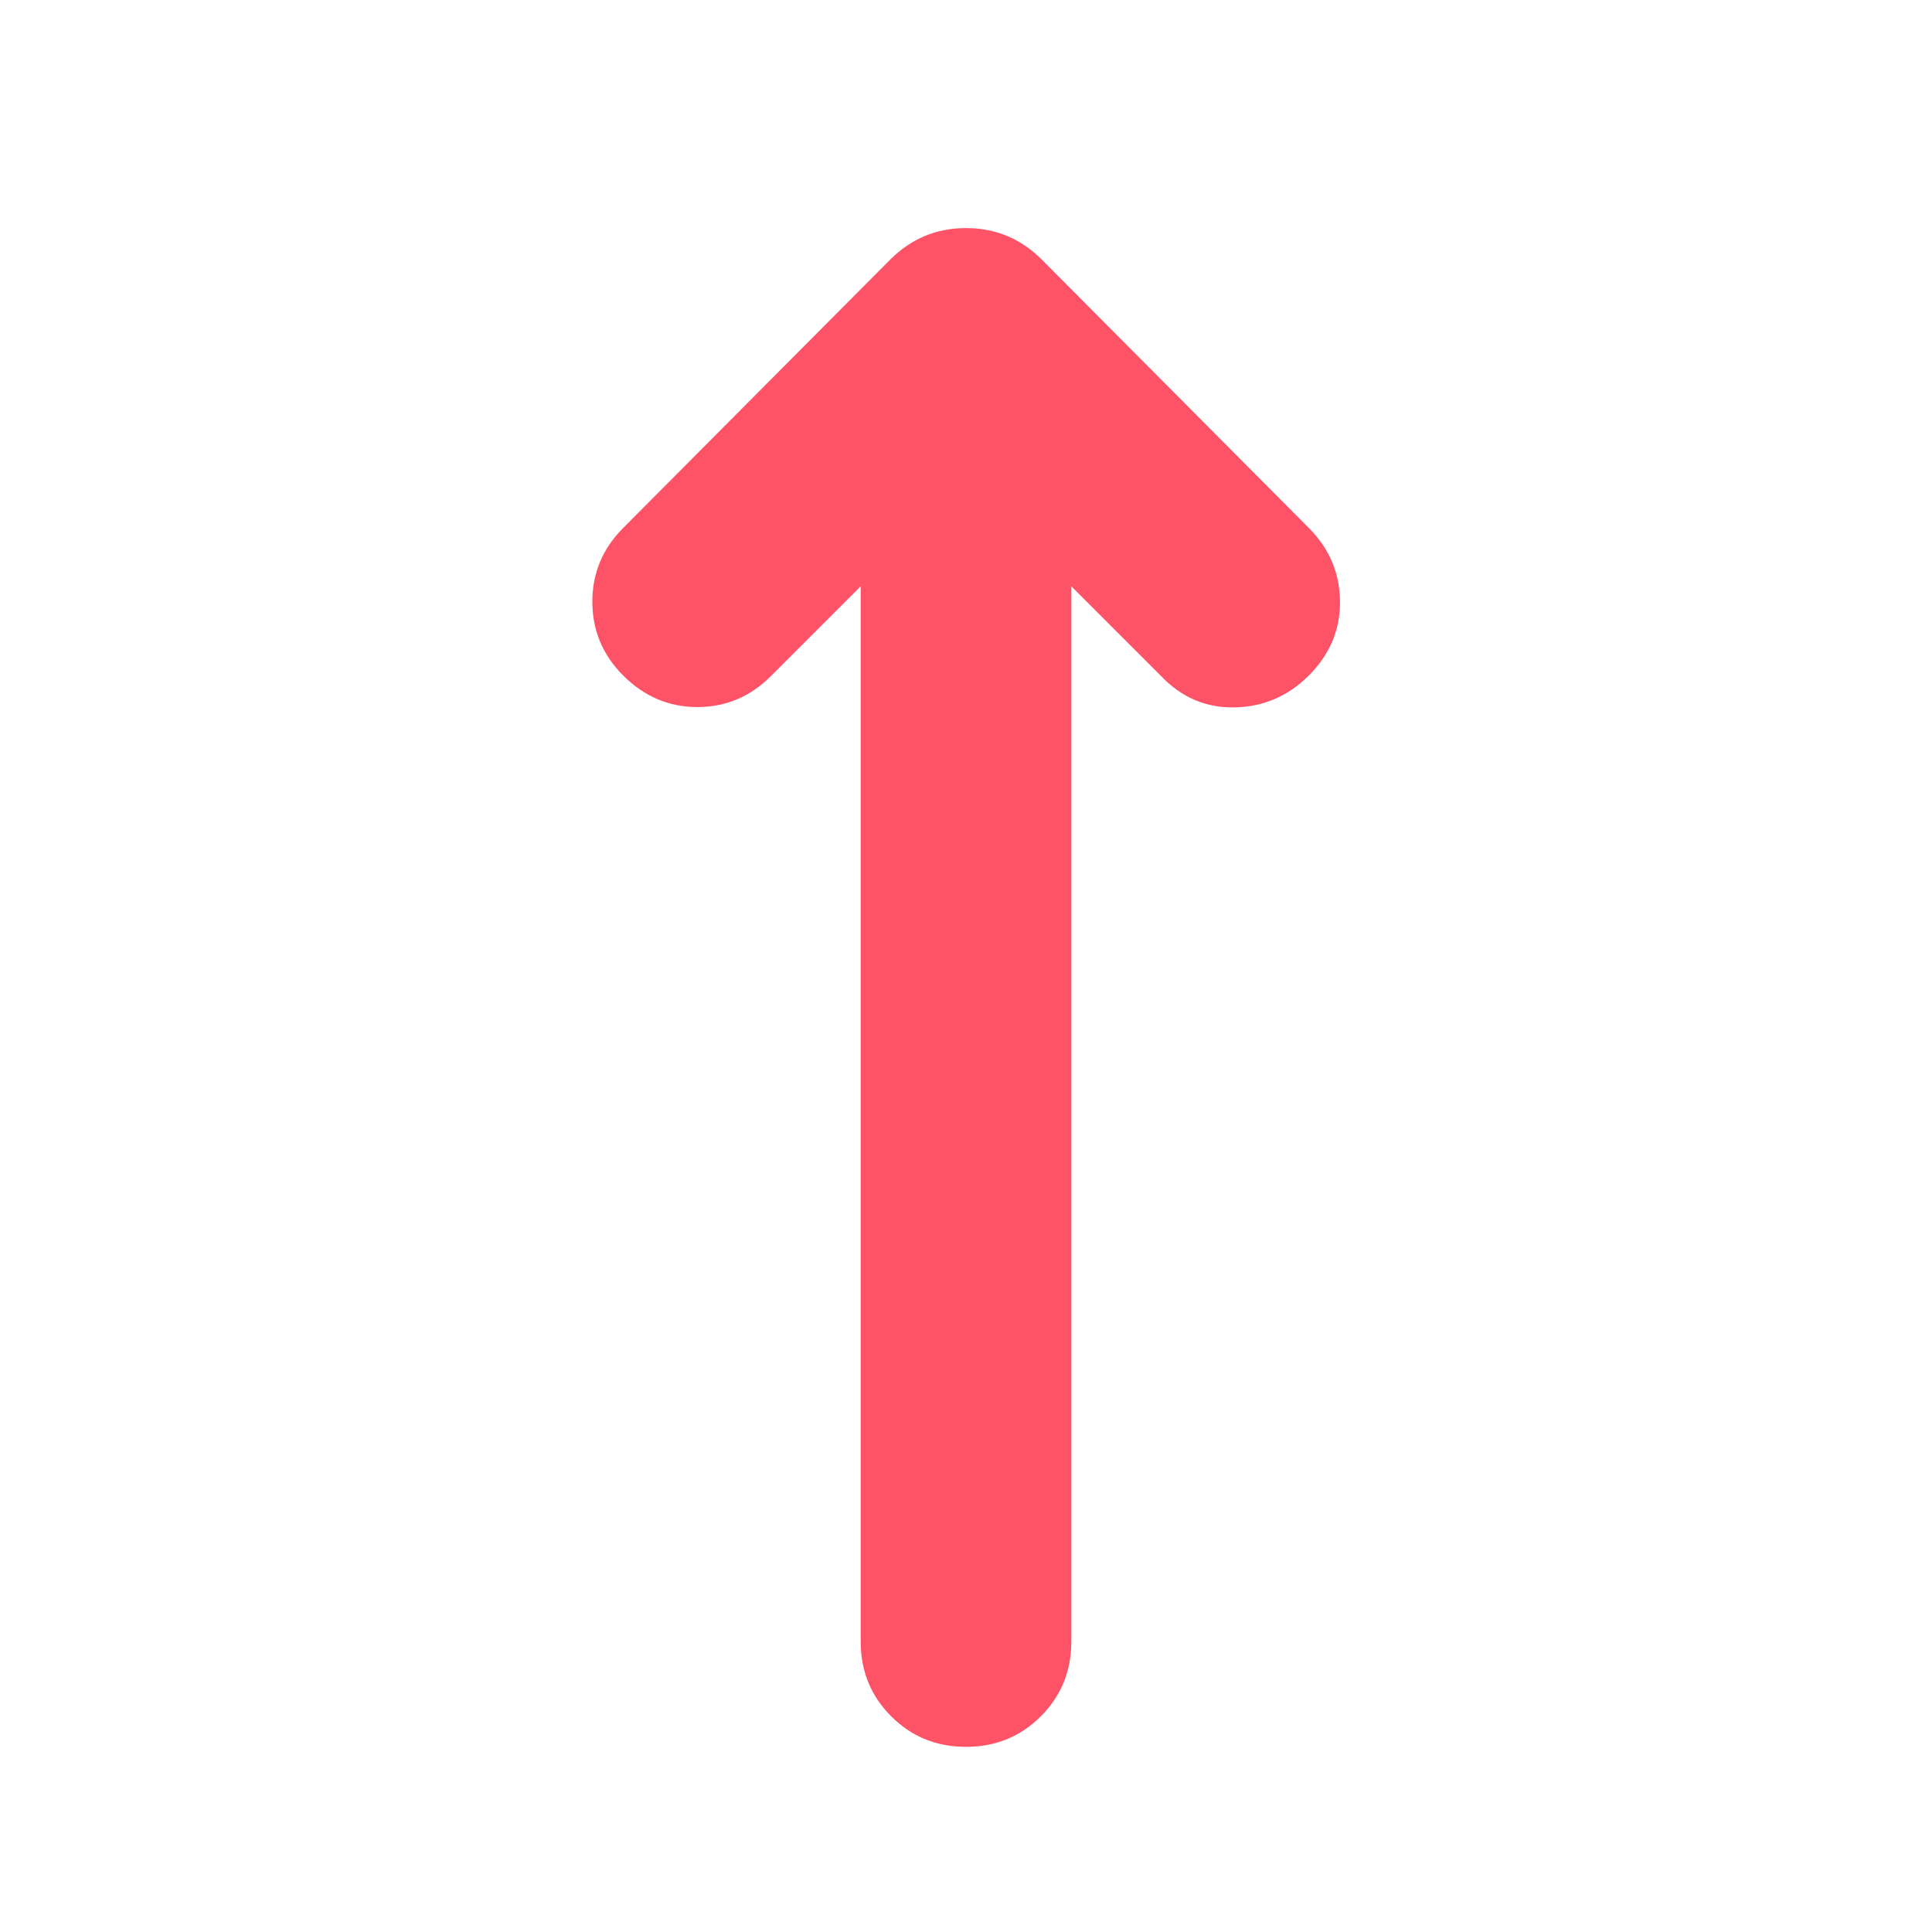 <svg xmlns="http://www.w3.org/2000/svg" height="40" viewBox="0 -960 960 960" width="40">
<path d="M427.667-668.668 383-624q-15.334 15.333-36.5 15.333-21.167 0-36.833-15.667-15.334-15.333-15.334-36.666t15.334-36.667L442.334-831Q458-846.667 480-846.667q22 0 37.666 15.667l132.667 133.333q15.334 15.334 15.5 36.5.167 21.167-15.5 36.833Q635-609 613.667-608.5T577-624l-44.667-44.668v524.335q0 22-15.167 37.166Q502-92 480-92q-22 0-37.166-15.167-15.167-15.166-15.167-37.166v-524.335Z" fill="#fe5266"/>
</svg>
